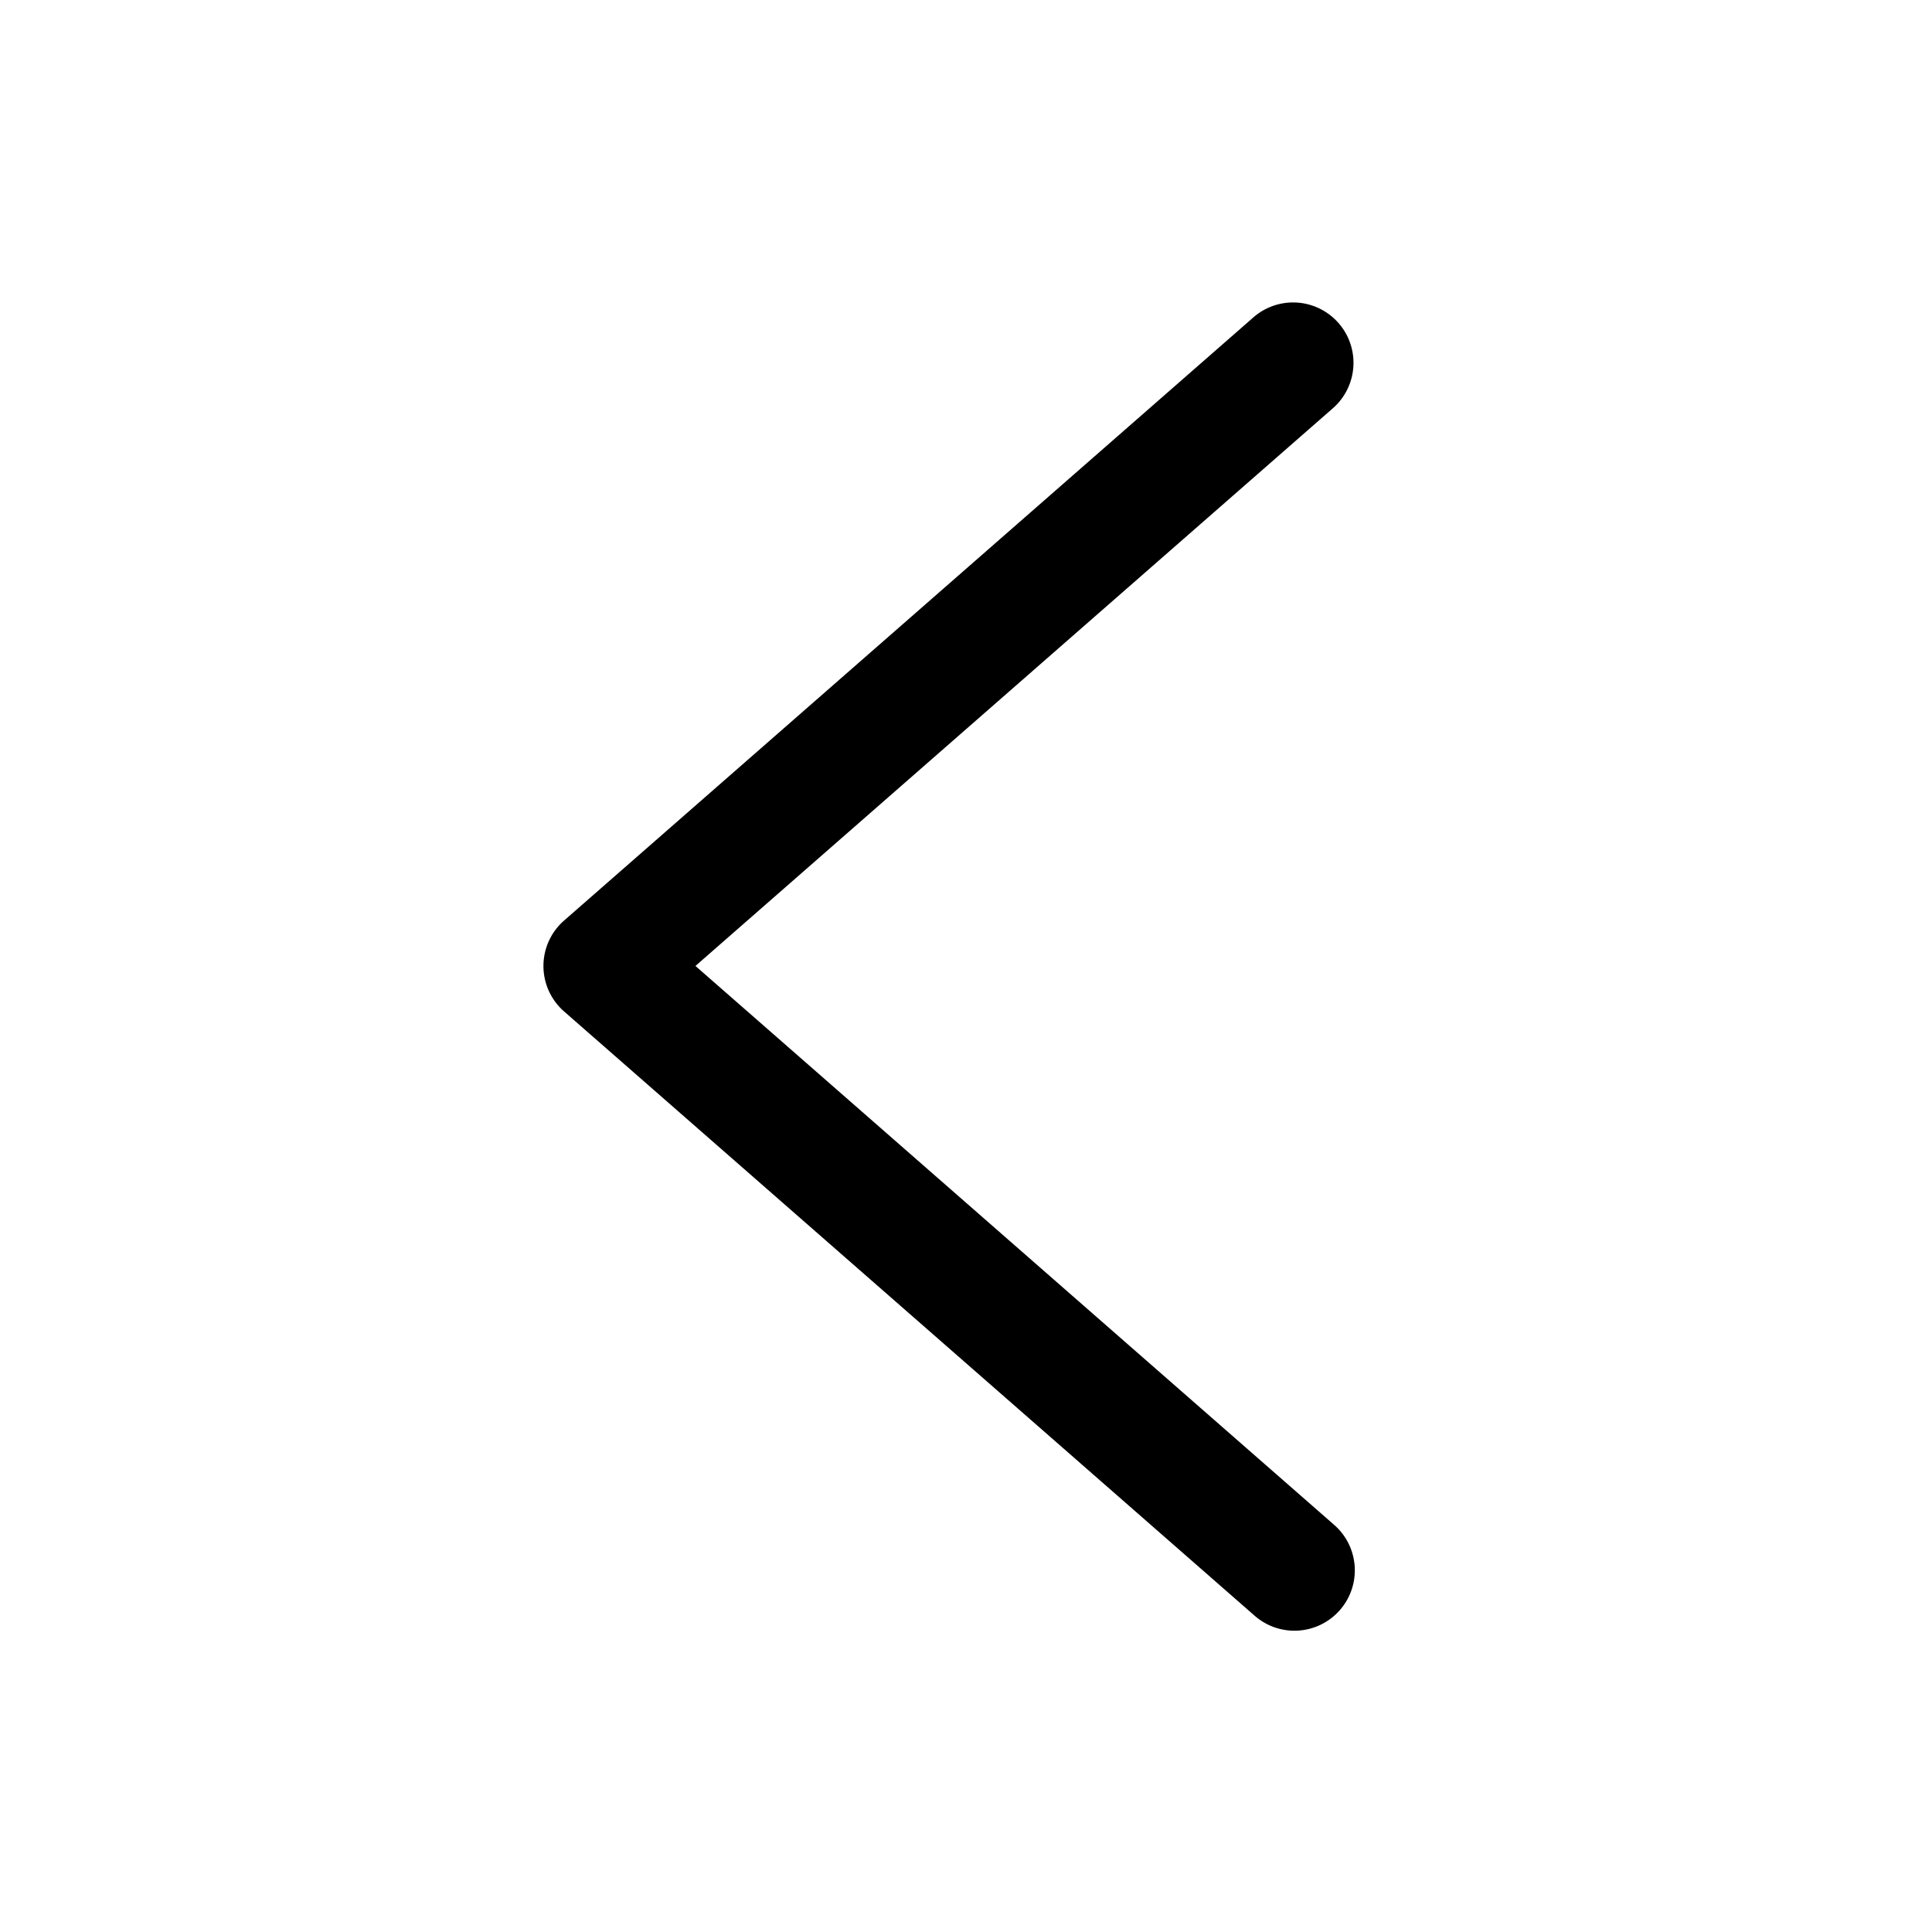 <svg xmlns="http://www.w3.org/2000/svg" width="16" height="16" viewBox="0 0 16 16">
    <path fill="#000" fill-rule="nonzero" d="M5.76 8l5.284 4.624a.5.5 0 1 1-.659.752l-5.714-5a.5.5 0 0 1 0-.752l5.714-5a.5.5 0 0 1 .659.752L5.759 8z"/>
</svg>
